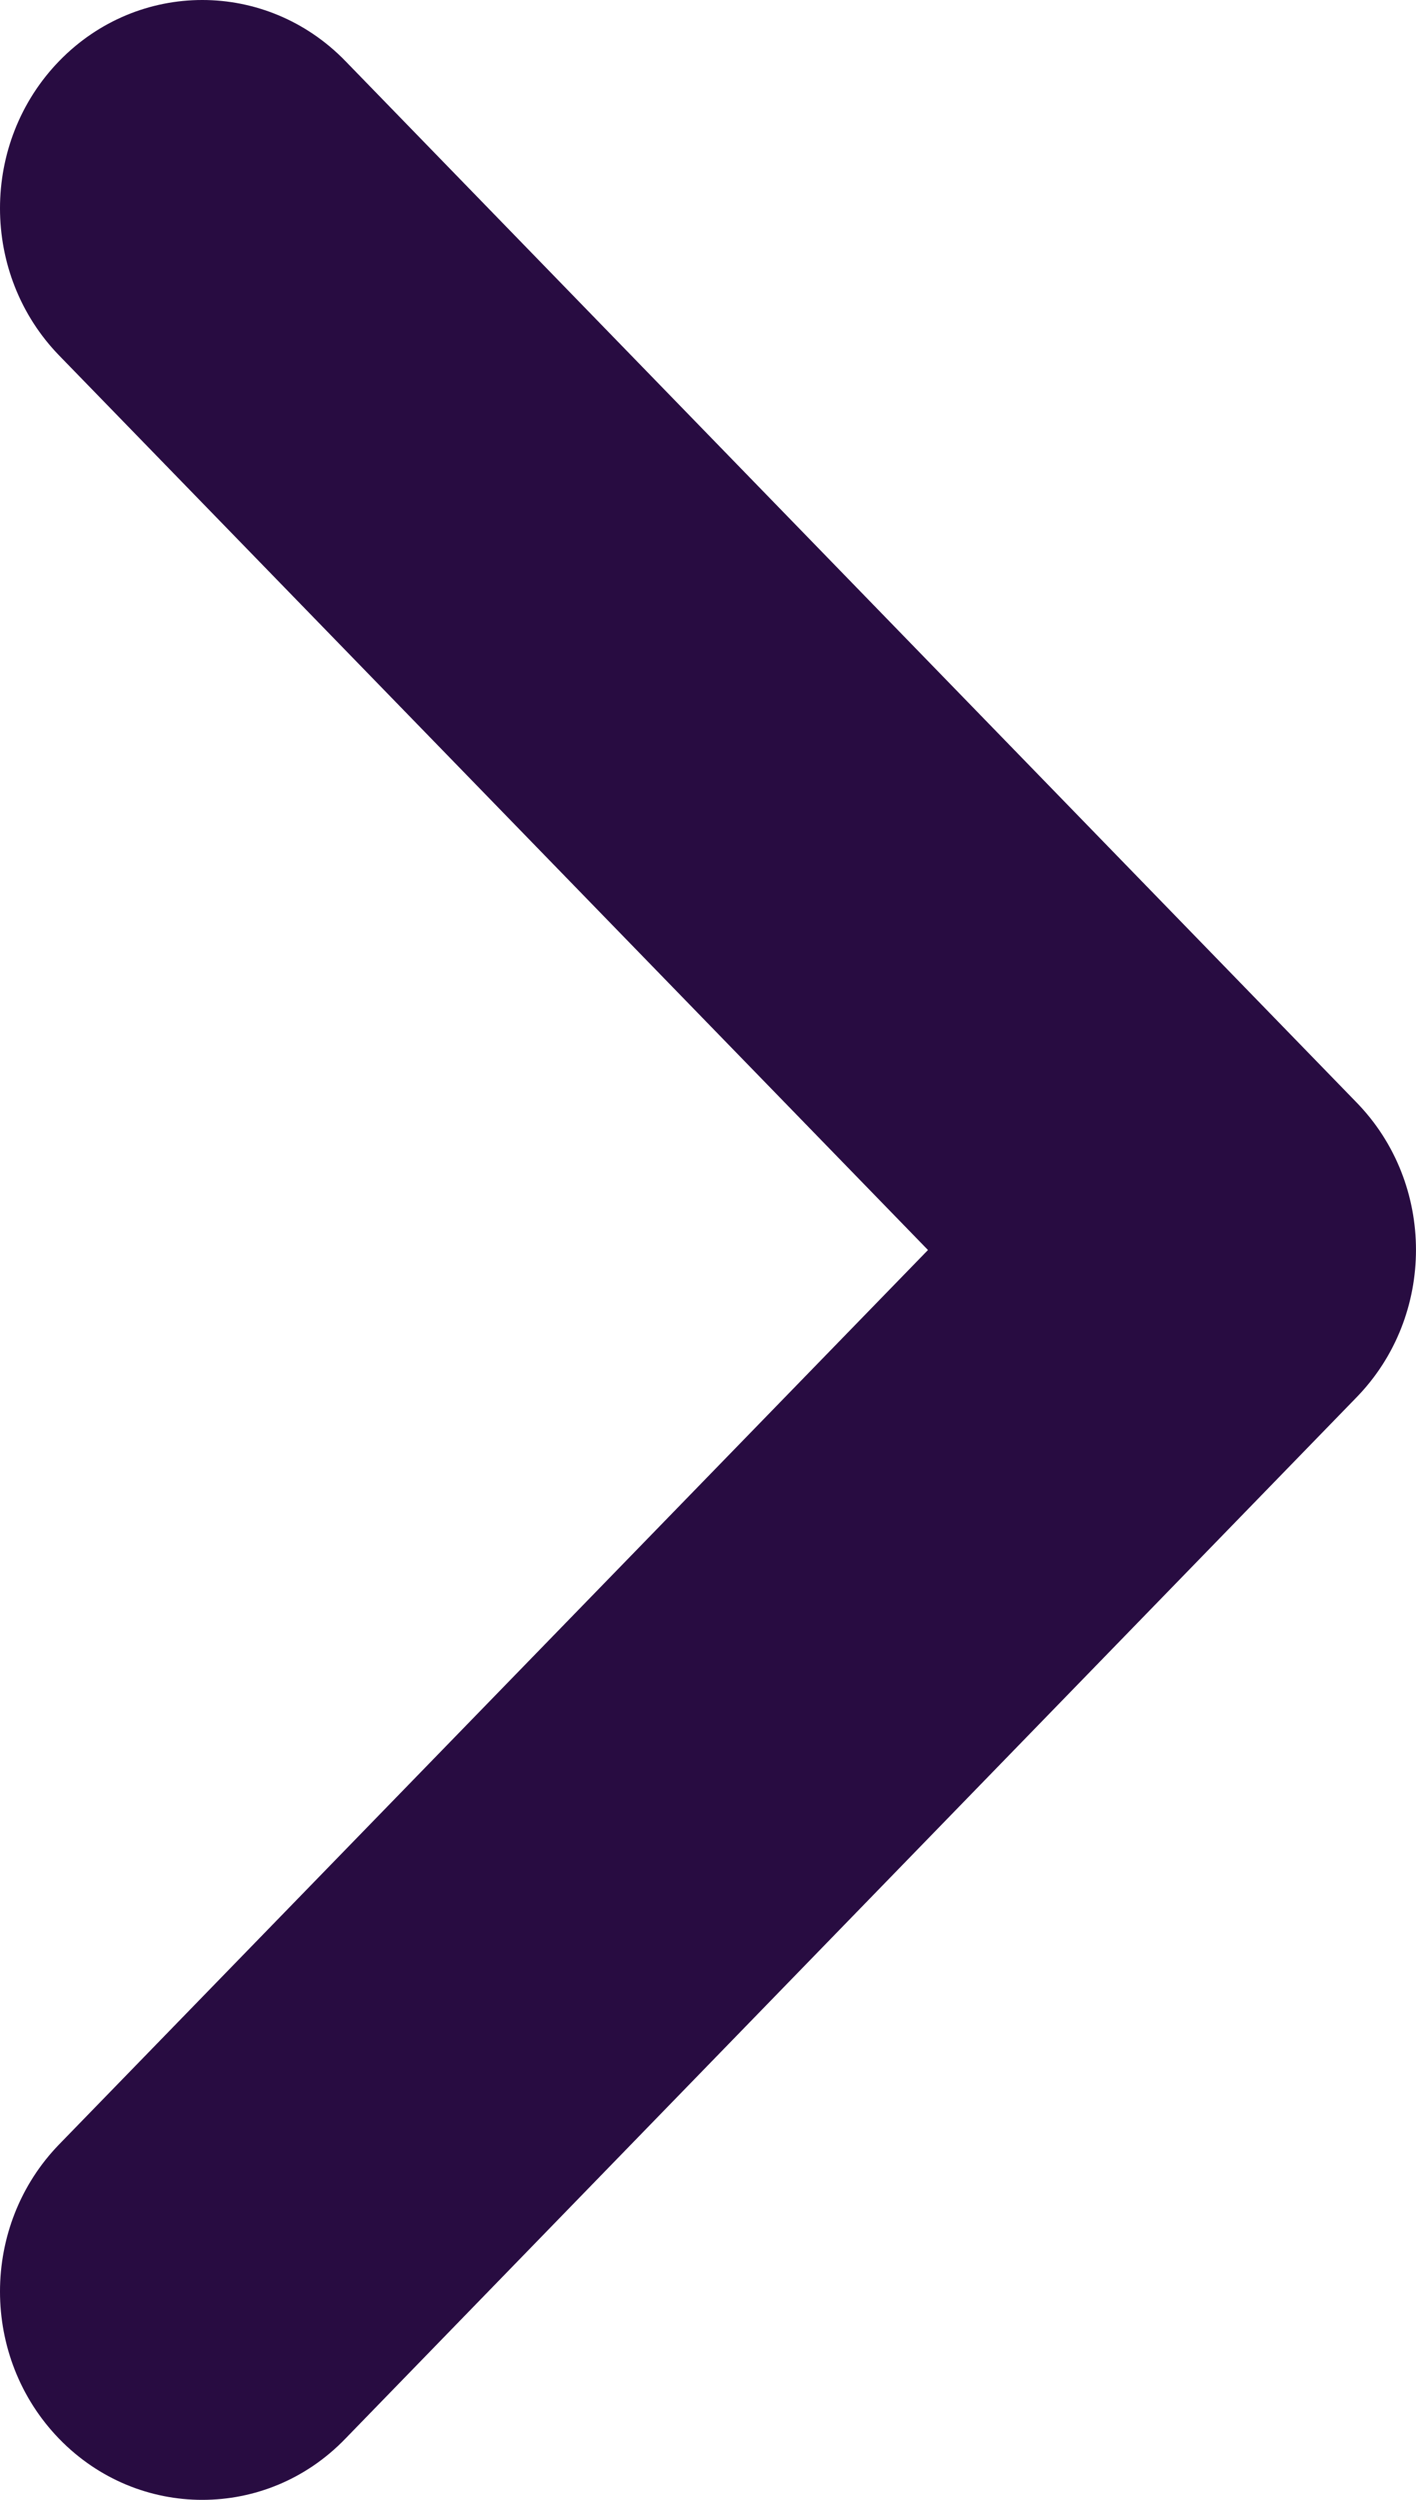 <svg width="17" height="30" viewBox="0 0 17 30" fill="none" xmlns="http://www.w3.org/2000/svg">
<path d="M2.428 30C1.807 30 1.185 29.756 0.711 29.268C-0.237 28.291 -0.237 26.709 0.711 25.733L11.141 15.001L0.711 4.267C-0.237 3.291 -0.237 1.709 0.711 0.732C1.66 -0.244 3.197 -0.244 4.146 0.732L16.288 13.232C17.237 14.208 17.237 15.79 16.288 16.767L4.146 29.266C3.671 29.758 3.05 30 2.428 30Z" fill="#280C41"/>
</svg>
